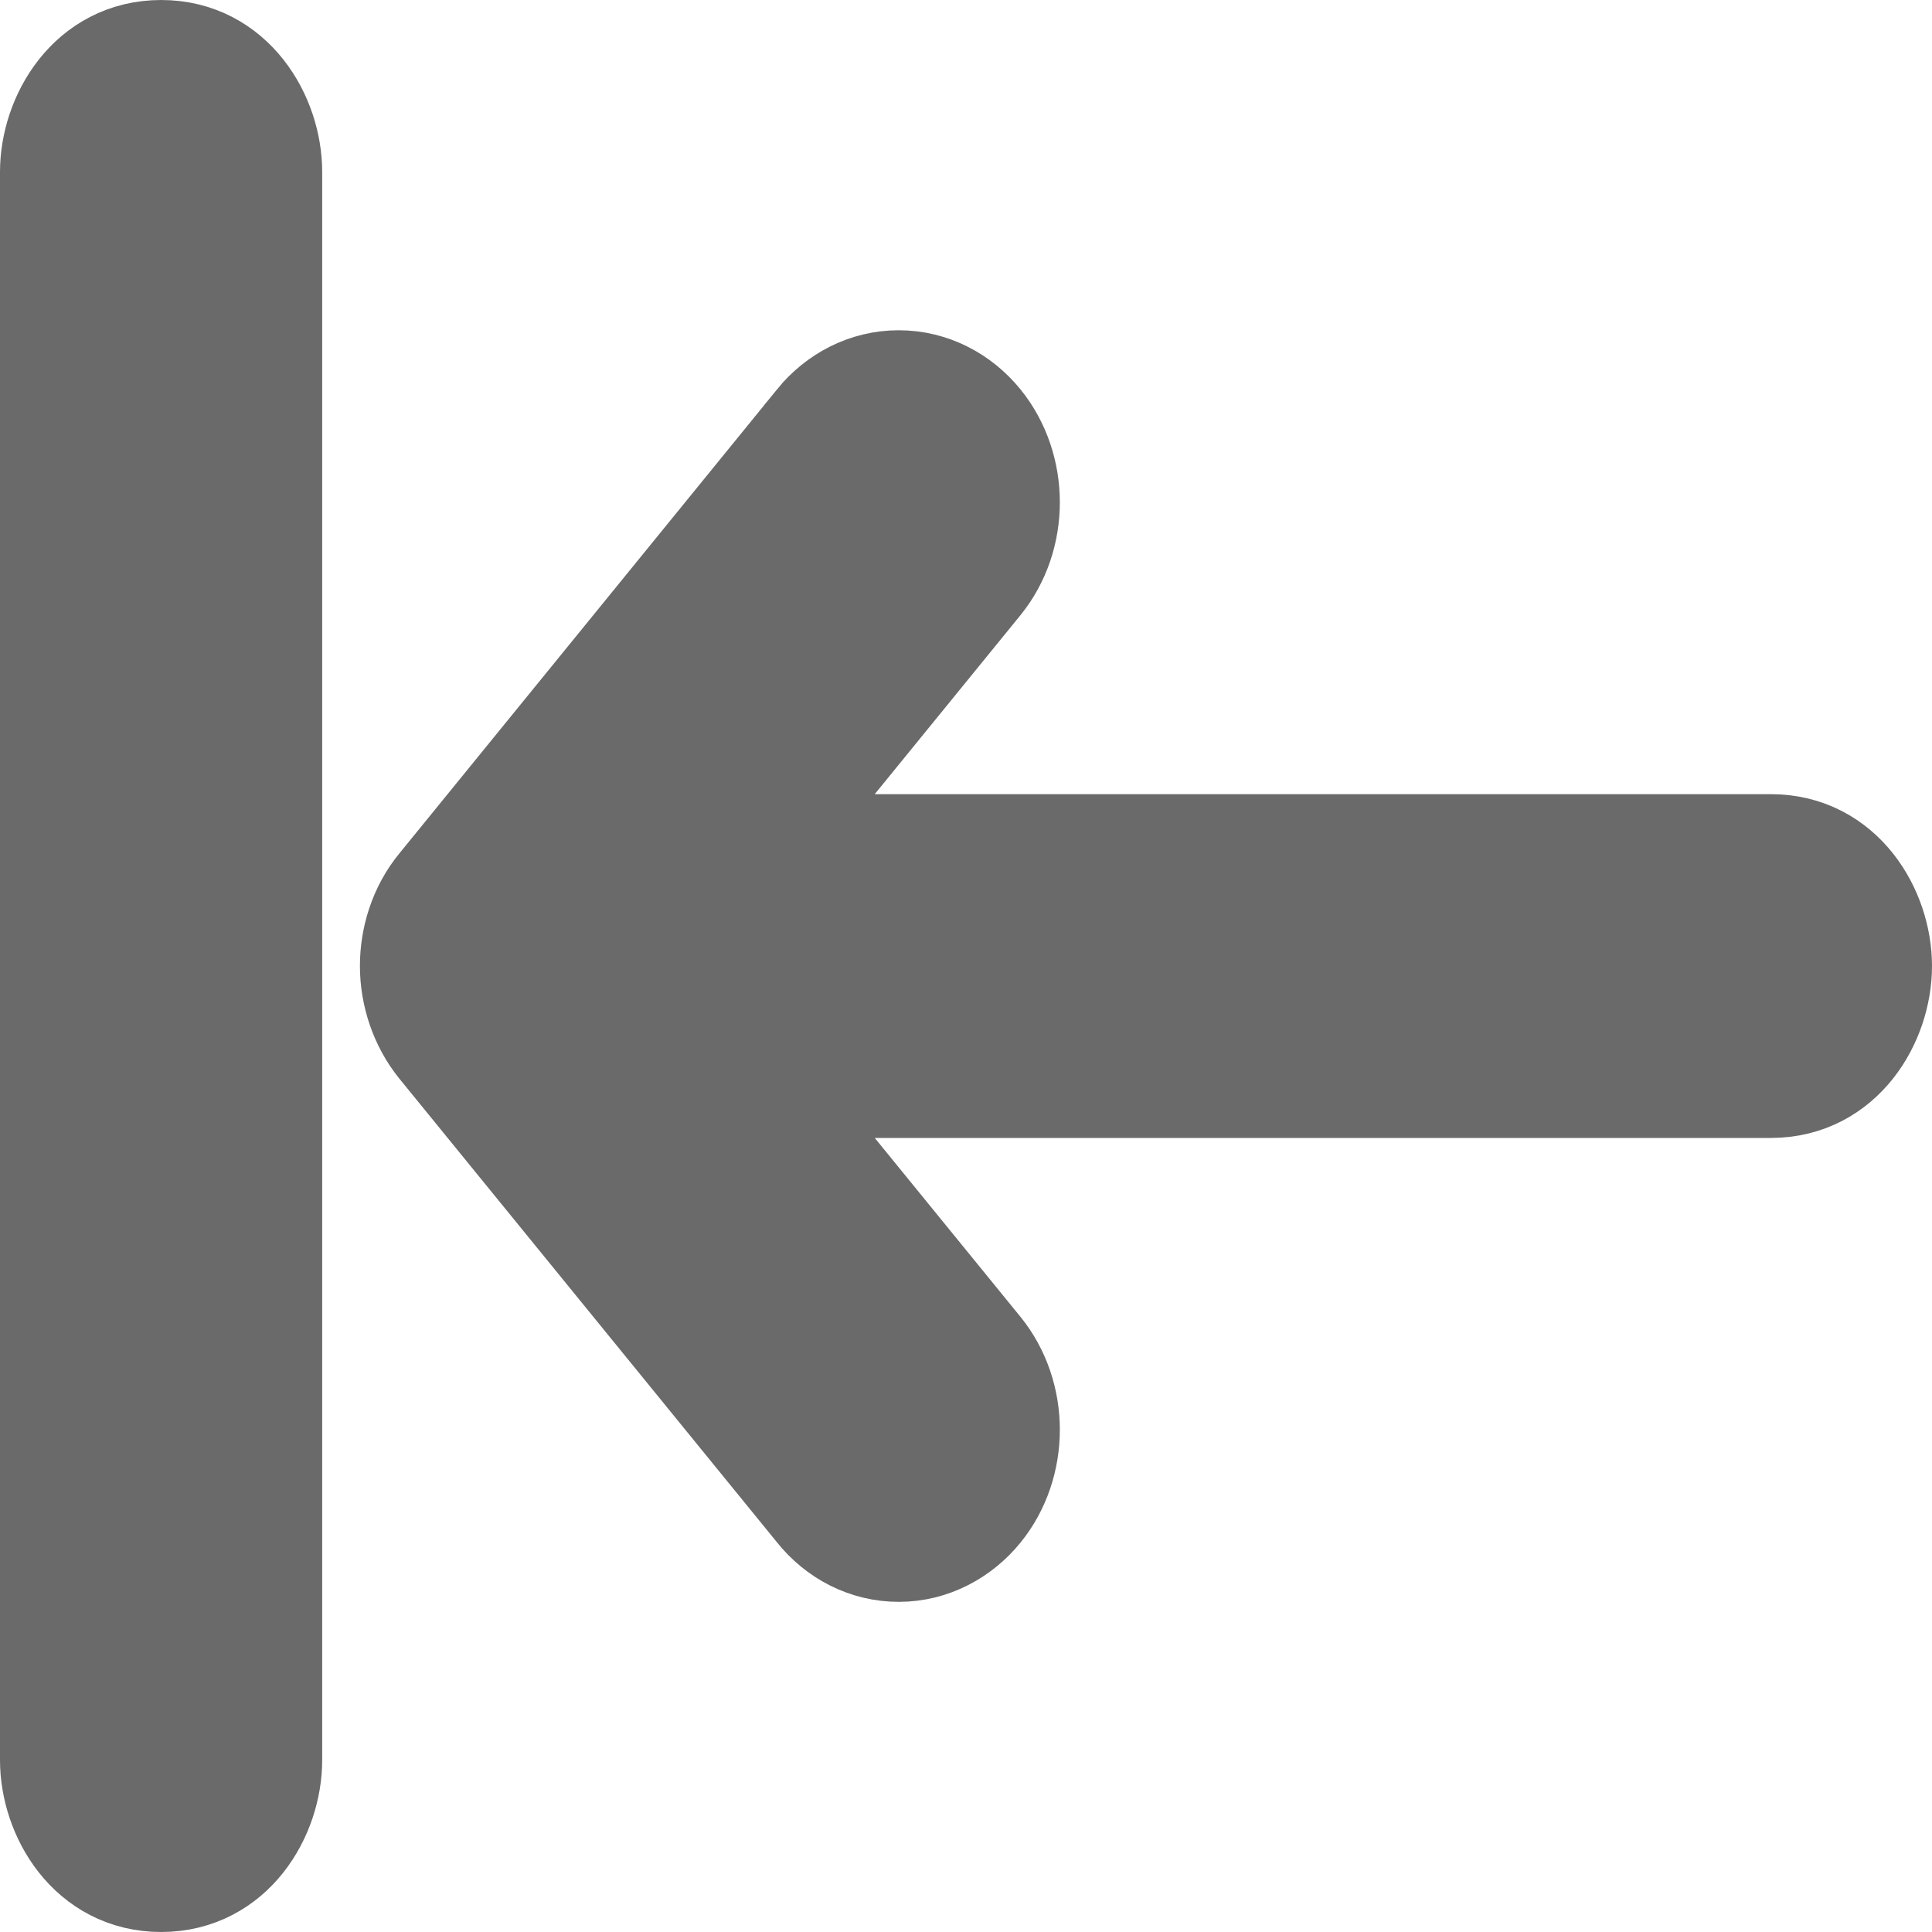 <svg width="17" height="17" viewBox="0 0 17 17" fill="none" xmlns="http://www.w3.org/2000/svg">
<path d="M7.225 3.742L7.225 3.741C7.392 3.536 7.636 3.406 7.908 3.406C8.18 3.406 8.424 3.536 8.591 3.741C8.904 4.127 8.904 4.713 8.591 5.098L6.645 7.488H15.582C16.182 7.488 16.5 8.04 16.5 8.5C16.5 8.96 16.182 9.513 15.582 9.513H6.645L8.591 11.902C8.904 12.287 8.904 12.874 8.591 13.259C8.429 13.458 8.185 13.595 7.909 13.595C7.639 13.595 7.394 13.468 7.225 13.256L3.903 9.177C3.749 8.987 3.667 8.741 3.667 8.5C3.667 8.269 3.74 8.019 3.905 7.821L7.225 3.742Z" fill="#6A6A6A" stroke="#6A6A6A"/>
<path d="M1.418 0.5C2.017 0.5 2.335 1.053 2.335 1.513V15.487C2.335 15.947 2.017 16.5 1.418 16.5C0.818 16.5 0.5 15.947 0.5 15.487V1.513C0.5 1.053 0.818 0.5 1.418 0.5Z" fill="#6A6A6A" stroke="#6A6A6A"/>
</svg>

